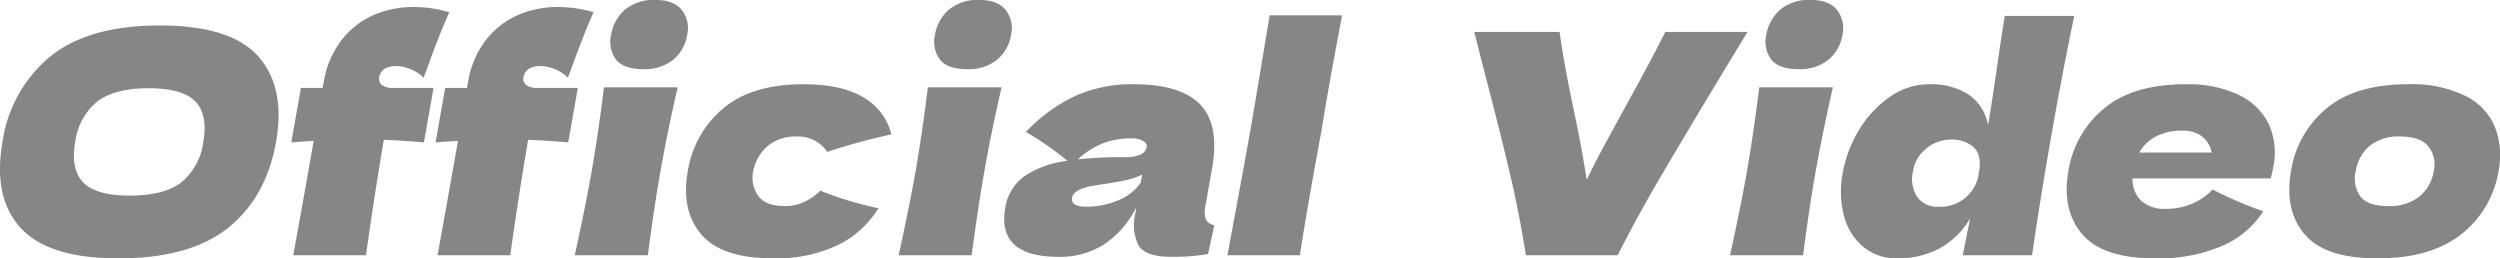 <svg xmlns="http://www.w3.org/2000/svg" width="406.31" height="42" viewBox="0 0 406.31 42">
  <defs>
    <style>
      .cls-1 {
        fill: #888685;
        fill-rule: evenodd;
      }
    </style>
  </defs>
  <path id="Official_Video" data-name="Official  Video" class="cls-1" d="M3393.53,1296.58q11.58,0,17.78-4.95t7.81-14q1.56-8.895-2.92-13.9t-16.01-5q-11.475,0-17.72,5a21.968,21.968,0,0,0-7.81,13.9q-1.59,9,2.93,13.98t15.94,4.97h0Zm1.79-10.2c-3.66,0-6.17-.71-7.55-2.15s-1.81-3.63-1.29-6.6a10.071,10.071,0,0,1,3.6-6.55q2.82-2.145,8.31-2.15c3.7,0,6.23.72,7.61,2.15s1.81,3.62,1.29,6.55a10.1,10.1,0,0,1-3.61,6.63c-1.88,1.41-4.66,2.12-8.36,2.12h0Zm40.78-19.9a1.964,1.964,0,0,1,.94-0.85,3.727,3.727,0,0,1,1.55-.3,6.48,6.48,0,0,1,2.34.48,5.929,5.929,0,0,1,2.17,1.42l0.56-1.5q1.965-5.49,3.61-9.15a20.39,20.39,0,0,0-5.79-.85,16.031,16.031,0,0,0-6.71,1.4,13.348,13.348,0,0,0-5.14,4.15,15.23,15.23,0,0,0-2.77,6.65l-0.17.95h-3.54l-1.56,8.85c1.72-.13,2.93-0.21,3.64-0.25q-2.235,12.7-3.32,18.6h11.82q1.32-9.45,2.9-18.75,2.445,0.06,6.52.4l1.56-8.85h-6.59a2.858,2.858,0,0,1-1.79-.47,1.265,1.265,0,0,1-.45-1.28,2.062,2.062,0,0,1,.22-0.65h0Zm23.45,0a1.964,1.964,0,0,1,.94-0.85,3.727,3.727,0,0,1,1.55-.3,6.48,6.48,0,0,1,2.34.48,5.929,5.929,0,0,1,2.17,1.42l0.56-1.5q1.965-5.49,3.61-9.15a20.39,20.39,0,0,0-5.79-.85,16.031,16.031,0,0,0-6.71,1.4,13.348,13.348,0,0,0-5.14,4.15,15.23,15.23,0,0,0-2.77,6.65l-0.17.95h-3.54l-1.56,8.85c1.72-.13,2.94-0.21,3.64-0.25q-2.235,12.7-3.32,18.6h11.82q1.32-9.45,2.9-18.75,2.445,0.06,6.52.4l1.56-8.85h-6.59a2.858,2.858,0,0,1-1.79-.47,1.265,1.265,0,0,1-.45-1.28,2.062,2.062,0,0,1,.22-0.65h0Zm19.22-.65a7.282,7.282,0,0,0,4.91-1.55,6.588,6.588,0,0,0,2.26-4.05,4.794,4.794,0,0,0-.88-4.02c-0.88-1.09-2.31-1.63-4.31-1.63a7.256,7.256,0,0,0-4.95,1.6,6.876,6.876,0,0,0-2.23,4.05,4.853,4.853,0,0,0,.81,4.05c0.83,1.04,2.3,1.55,4.39,1.55h0Zm0.77,30.25q1.02-7.8,1.99-13.3,1.14-6.54,2.86-14h-11.98q-0.96,7.755-2.06,14-0.93,5.25-2.69,13.3h11.88Zm17.12-13.65a7.224,7.224,0,0,1,2.34-4.1,7.092,7.092,0,0,1,4.79-1.55,5.578,5.578,0,0,1,4.9,2.5,100.97,100.97,0,0,1,10.43-2.85,9.588,9.588,0,0,0-4.51-6q-3.54-2.145-9.78-2.15-8.325,0-13.01,3.9a16.656,16.656,0,0,0-5.79,10.25q-1.125,6.36,2.19,10.25t11.63,3.9a23.322,23.322,0,0,0,10.54-2.15,15.749,15.749,0,0,0,6.62-6,55.135,55.135,0,0,1-9.43-2.85,9.693,9.693,0,0,1-2.73,1.88,7.525,7.525,0,0,1-3.05.62c-2,0-3.41-.51-4.24-1.55a5.1,5.1,0,0,1-.9-4.1h0Zm34.75-16.6a7.282,7.282,0,0,0,4.91-1.55,6.588,6.588,0,0,0,2.26-4.05,4.763,4.763,0,0,0-.89-4.02c-0.87-1.09-2.3-1.63-4.3-1.63a7.238,7.238,0,0,0-4.95,1.6,6.876,6.876,0,0,0-2.23,4.05,4.853,4.853,0,0,0,.81,4.05c0.83,1.04,2.3,1.55,4.39,1.55h0Zm0.76,30.25q1.035-7.8,2-13.3,1.14-6.54,2.86-14h-11.98q-0.96,7.755-2.06,14-0.93,5.25-2.69,13.3h11.87Zm39.09-14.25c0.8-4.6.17-8.01-1.92-10.22s-5.7-3.33-10.82-3.33a22.437,22.437,0,0,0-9.68,1.98,26.773,26.773,0,0,0-7.85,5.77,52.728,52.728,0,0,1,6.76,4.7,15.826,15.826,0,0,0-7.09,2.55,7.853,7.853,0,0,0-3.04,5.1q-0.69,3.96,1.47,5.95c1.45,1.34,3.84,2,7.16,2a13.378,13.378,0,0,0,7.41-2,15.652,15.652,0,0,0,5.29-6.1l-0.22,1.25a7.472,7.472,0,0,0,.53,4.93q1.065,1.92,5.35,1.92c1.3,0,2.34-.03,3.14-0.1s1.74-.18,2.83-0.35l1.03-4.7a1.867,1.867,0,0,1-1.42-1,4.847,4.847,0,0,1,.02-2.4Zm-13.24-4.75a3.77,3.77,0,0,1,2.02.43,0.978,0.978,0,0,1,.57,1.02,1.654,1.654,0,0,1-.95,1.15,5.882,5.882,0,0,1-2.67.45,68.88,68.88,0,0,0-7.55.35,13.15,13.15,0,0,1,3.94-2.55,12.364,12.364,0,0,1,4.64-.85h0Zm-7.19,11.1c-1.73,0-2.51-.48-2.34-1.45,0.16-.9,1.2-1.53,3.13-1.9l1.85-.3c1.4-.2,2.6-0.41,3.6-0.62a13.828,13.828,0,0,0,2.81-.93l-0.23,1.3a8.053,8.053,0,0,1-3.59,2.83,12.945,12.945,0,0,1-5.23,1.07h0Zm38.15-12.1c0.25-1.6.67-4.06,1.25-7.4q0.8-4.5,2.14-11.6H3580.6l-0.9,5.4q-1.455,8.8-2.29,13.6-0.9,5.055-2.63,14.35l-1.04,5.65h11.77q0.495-3.345,1.8-10.8,1.095-6.195,1.67-9.2h0Zm55.91-16.3q-2.1,4.26-6.34,11.9-0.45.855-2.61,4.78t-3.82,7.37q-0.72-4.89-2.15-11.6-1.6-7.59-2.25-12.45h-13.87q1.74,6.855,2.16,8.45,2.475,9.51,3.87,15.58t2.36,12.27h14.91q3.21-6.3,6.78-12.4t9.69-16.25l4.64-7.65h-13.37Zm21.64,6.05a7.282,7.282,0,0,0,4.91-1.55,6.636,6.636,0,0,0,2.26-4.05,4.8,4.8,0,0,0-.89-4.02c-0.87-1.09-2.31-1.63-4.3-1.63a7.221,7.221,0,0,0-4.95,1.6,6.889,6.889,0,0,0-2.24,4.05,4.853,4.853,0,0,0,.81,4.05c0.84,1.04,2.3,1.55,4.4,1.55h0Zm0.76,30.25q1.02-7.8,1.99-13.3,1.155-6.54,2.86-14h-11.97q-0.96,7.755-2.06,14-0.93,5.25-2.69,13.3h11.87Zm44.07-38.9h-11.28q-0.435,2.5-1.31,8.6-0.915,6.3-1.41,9.15a7.659,7.659,0,0,0-3.24-5.02,11.365,11.365,0,0,0-6.37-1.63,11.037,11.037,0,0,0-6.32,2.03,17.289,17.289,0,0,0-5.01,5.35,20.179,20.179,0,0,0-2.69,7.07,15.759,15.759,0,0,0,.22,6.98,9.627,9.627,0,0,0,3.16,5.02,8.4,8.4,0,0,0,5.51,1.85,14.394,14.394,0,0,0,6.76-1.57,12.9,12.9,0,0,0,5.06-4.93l-1.2,6h11.27q1.365-9.39,3.13-19.45,1.785-10.14,3.72-19.45h0Zm-22.02,31a3.964,3.964,0,0,1-3.51-1.6,5.354,5.354,0,0,1-.67-4.15,5.9,5.9,0,0,1,2.18-3.72,6.235,6.235,0,0,1,4.01-1.43,5.176,5.176,0,0,1,3.68,1.25c0.88,0.84,1.17,2.14.86,3.9a6.257,6.257,0,0,1-6.55,5.75h0Zm53.94-4.6a14.594,14.594,0,0,0,.45-1.95,11.057,11.057,0,0,0-.78-6.92,10.276,10.276,0,0,0-4.91-4.73,19.2,19.2,0,0,0-8.53-1.7q-8.535,0-13.26,3.9a16.467,16.467,0,0,0-5.83,10.15q-1.125,6.4,2.25,10.33t11.86,3.92a25.873,25.873,0,0,0,10.97-2.07,14.9,14.9,0,0,0,6.59-5.58,62.913,62.913,0,0,1-8.25-3.55,9.261,9.261,0,0,1-3.36,2.33,10.542,10.542,0,0,1-4.08.82,5.7,5.7,0,0,1-4.23-1.37,5.015,5.015,0,0,1-1.34-3.58h22.45Zm-14.4-7.75a5.056,5.056,0,0,1,3.32.98,4.353,4.353,0,0,1,1.5,2.57h-11.78a6.766,6.766,0,0,1,2.7-2.6,8.934,8.934,0,0,1,4.26-.95h0Zm31.78,20.75q8.625,0,13.58-3.9a16.324,16.324,0,0,0,6.09-10.35,12.755,12.755,0,0,0-.6-7.12,9.9,9.9,0,0,0-4.82-5.05,19.8,19.8,0,0,0-9.27-1.88q-8.535,0-13.24,3.9a16.475,16.475,0,0,0-5.8,10.15q-1.125,6.4,2.2,10.33t11.86,3.92h0Zm1.69-8.5c-2.16,0-3.65-.51-4.47-1.55a5.022,5.022,0,0,1-.76-4.15,6.781,6.781,0,0,1,2.21-4.05,7.382,7.382,0,0,1,5.01-1.55q3.24,0,4.56,1.58a4.682,4.682,0,0,1,.89,4.02,6.684,6.684,0,0,1-2.33,4.15,7.72,7.72,0,0,1-5.11,1.55h0Z" transform="translate(-3374.25 -1254.59)"/>
</svg>
